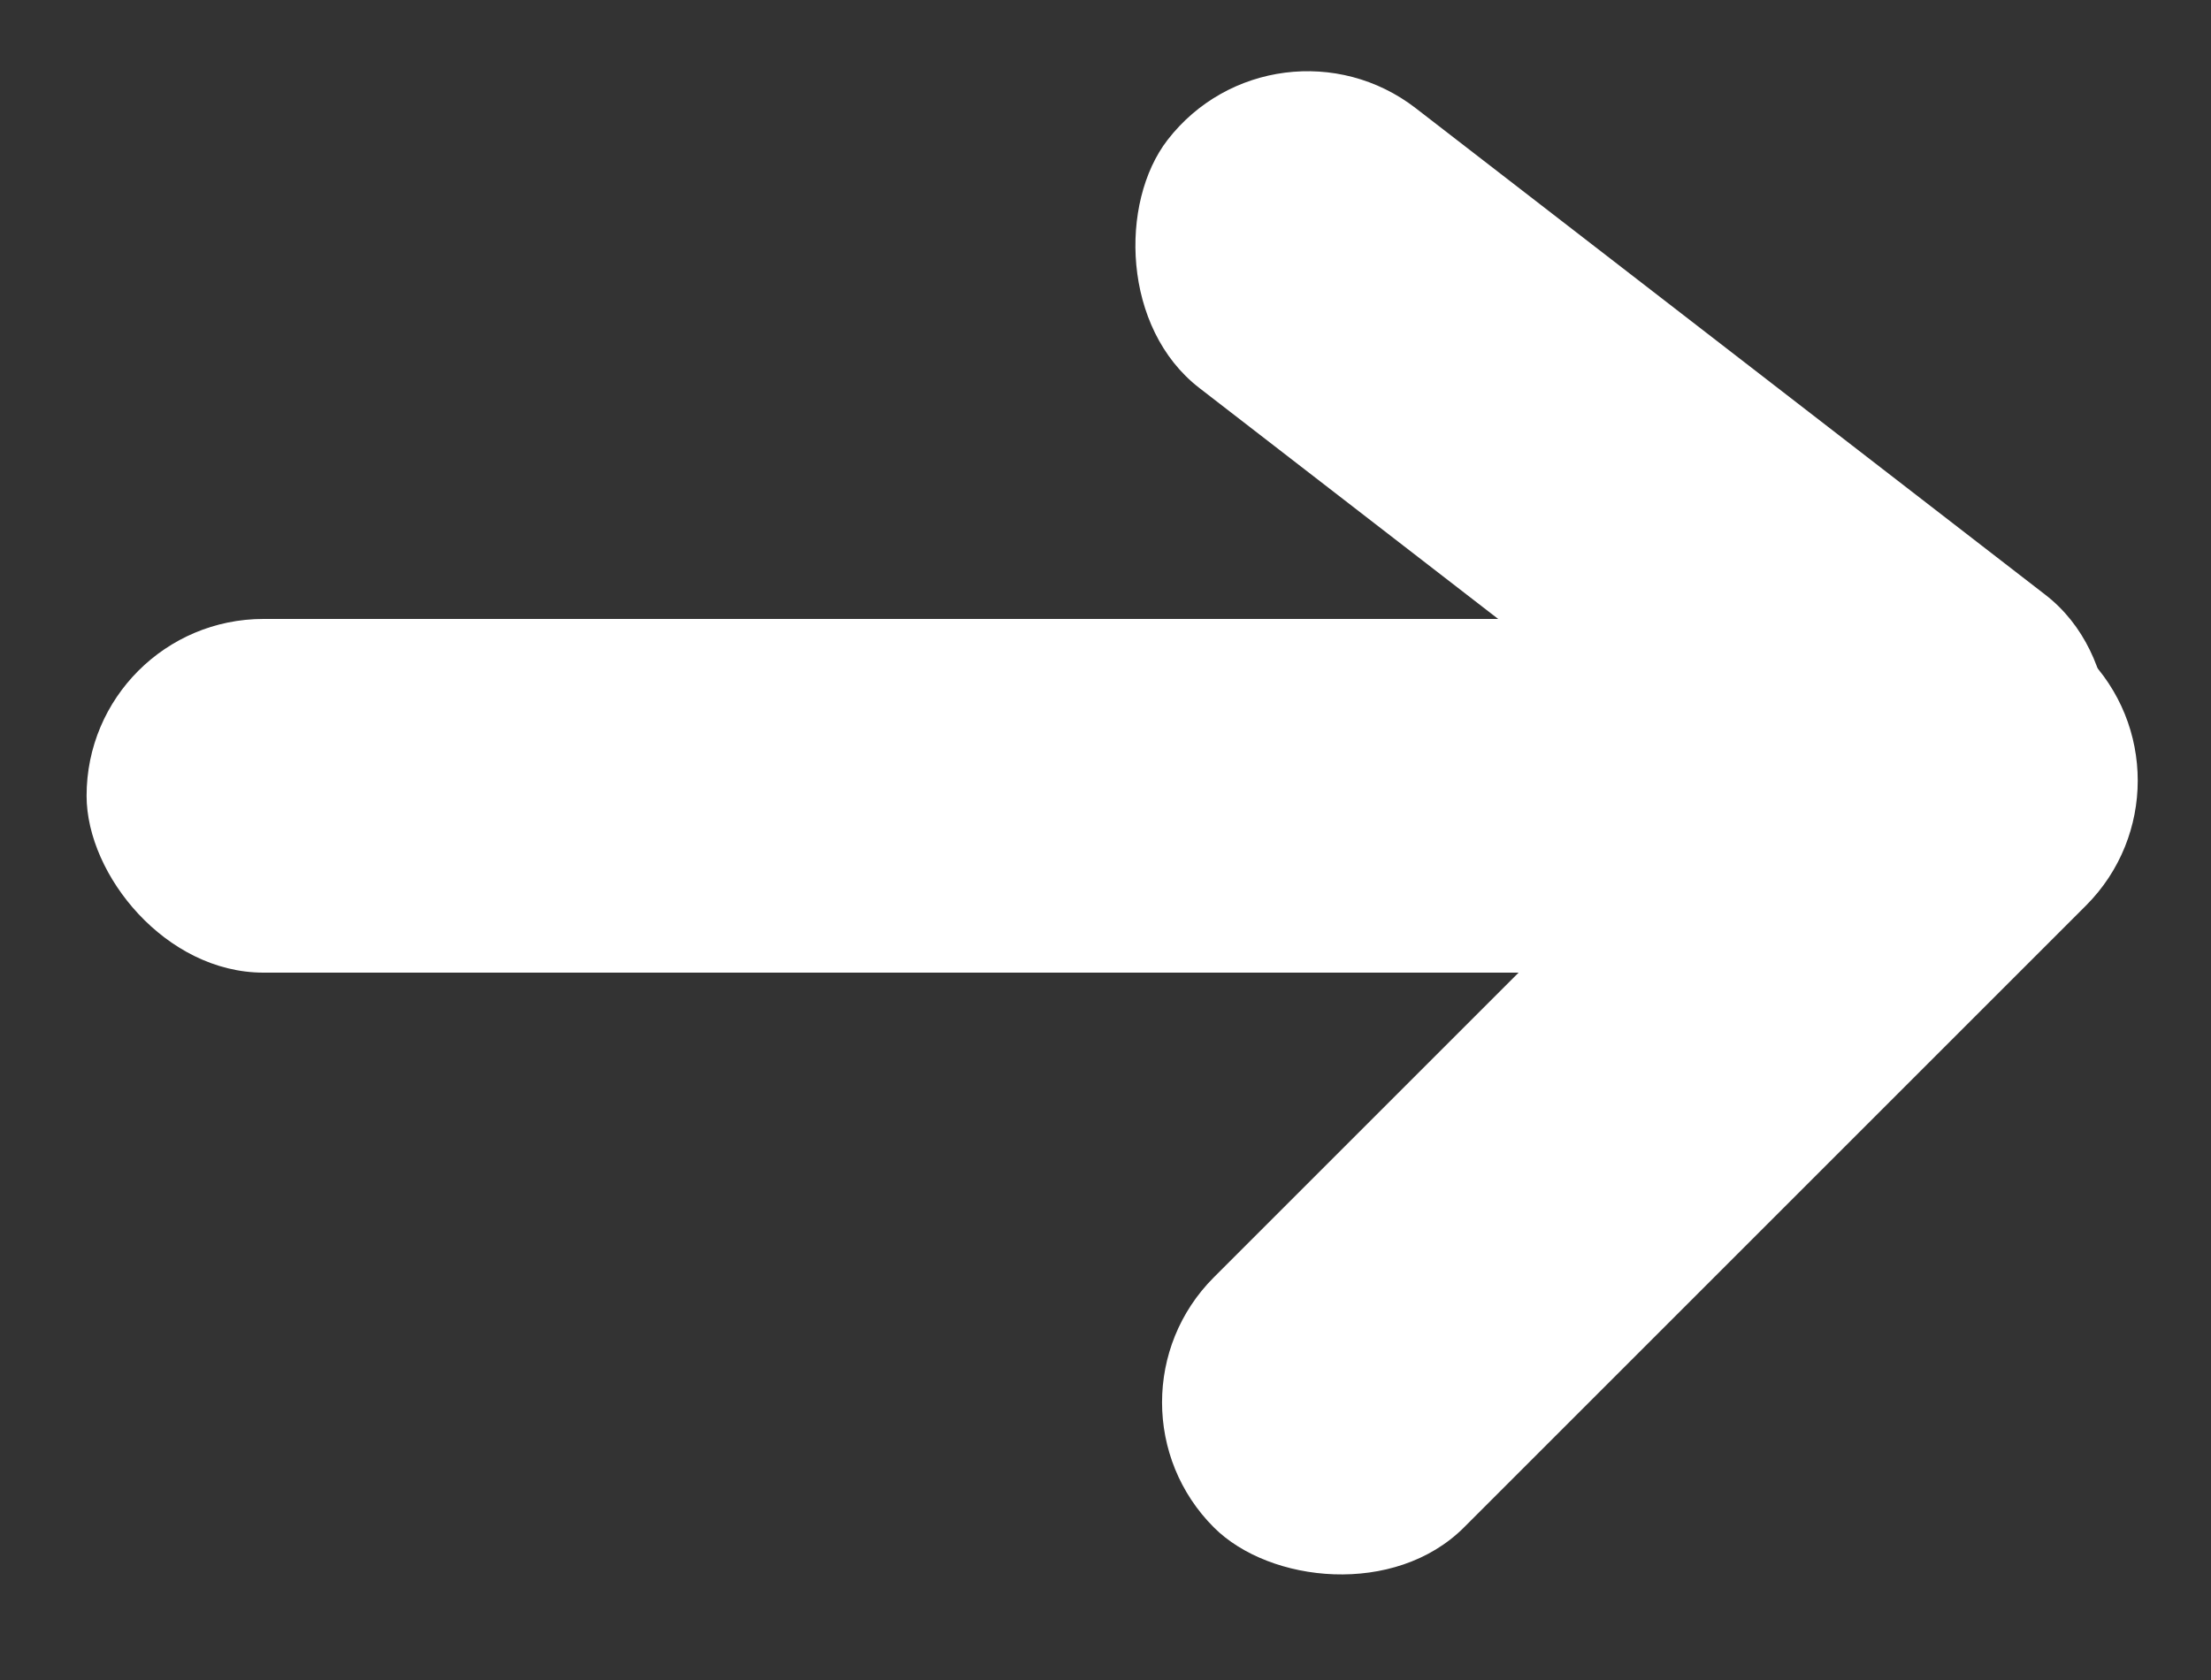<svg width="25" height="19" viewBox="0 0 25 19" fill="none" xmlns="http://www.w3.org/2000/svg">
<rect x="0" y="0" width="25" height="19" fill="#333333" stroke="none"/>
<rect x="0.979" y="7" width="23" height="4" rx="2" fill="white"/>
<rect x="14.425" width="13" height="4" rx="2" transform="rotate(37.704 14.425 0)" fill="white"/>
<rect x="12.311" y="15.86" width="13.945" height="4" rx="2" transform="rotate(-45 12.311 15.86)" fill="white"/>
</svg>
